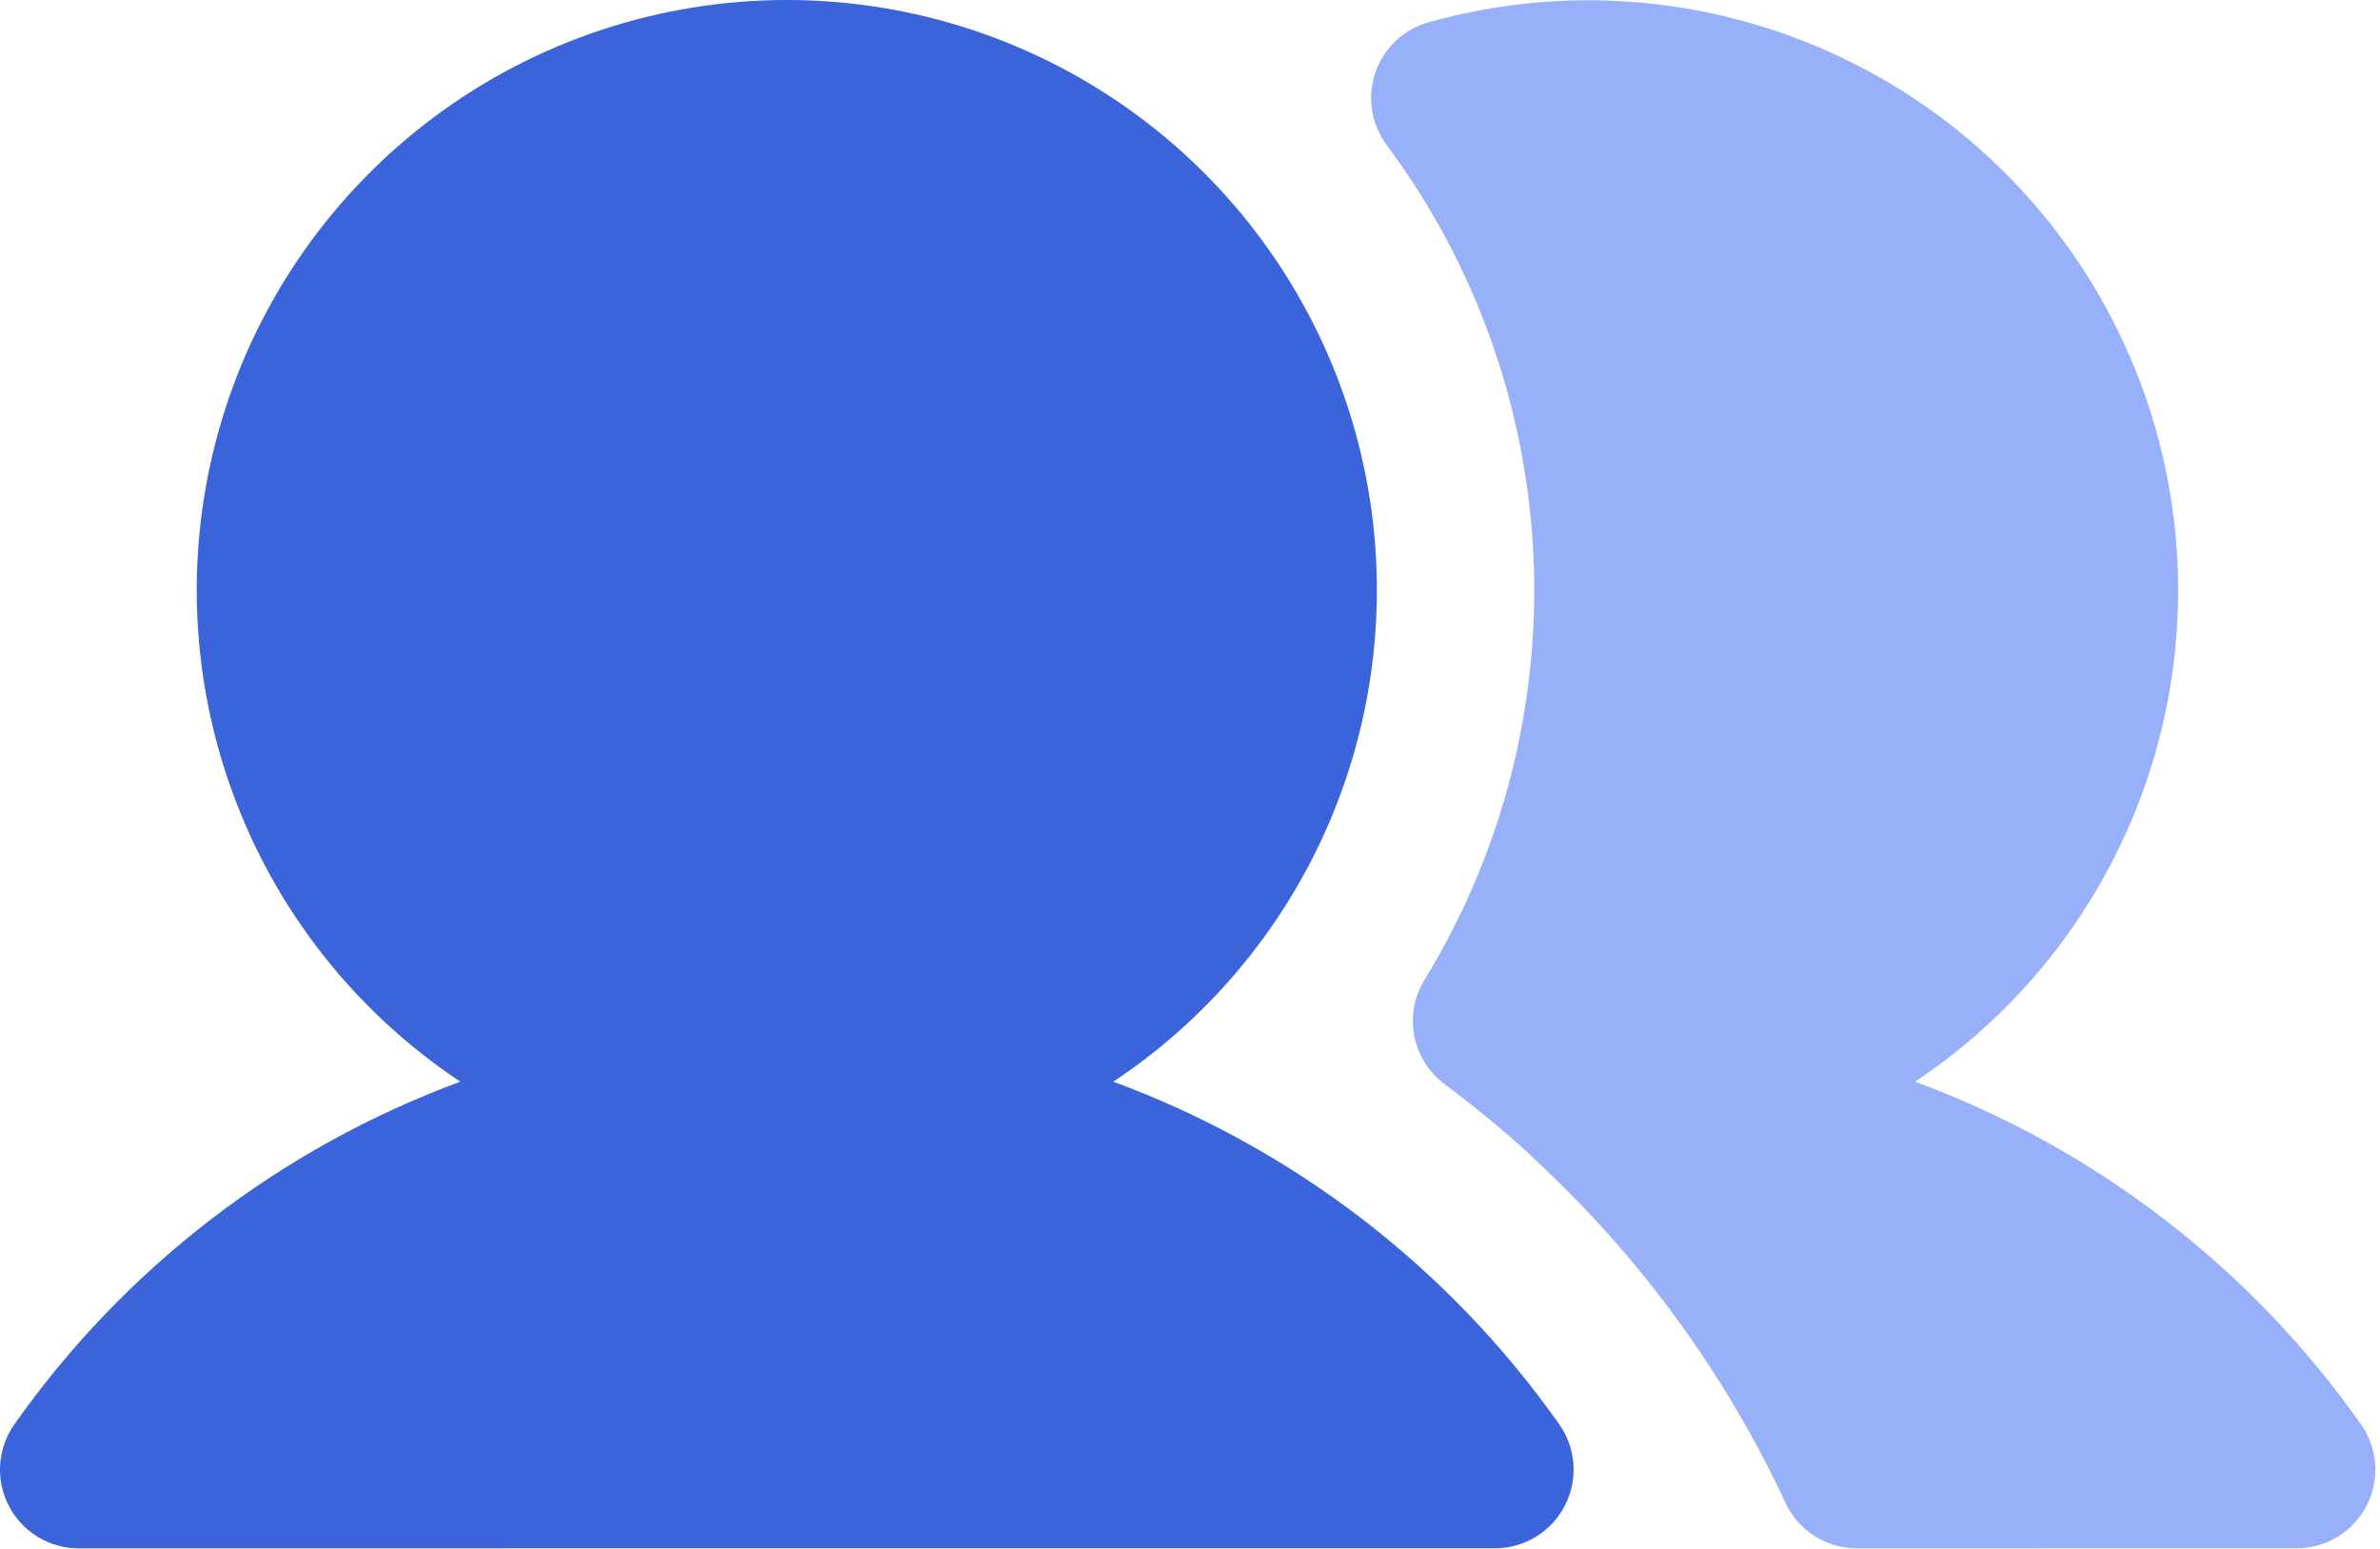 <svg width="484" height="315" viewBox="0 0 484 315" fill="none" xmlns="http://www.w3.org/2000/svg">
<path d="M226.405 219.957C247.873 205.697 264.179 184.905 272.911 160.657C281.643 136.409 282.336 109.995 274.889 85.322C267.441 60.65 252.248 39.03 231.558 23.664C210.868 8.297 185.781 0 160.009 0C134.236 0 109.149 8.297 88.459 23.664C67.769 39.03 52.576 60.65 45.129 85.322C37.681 109.995 38.374 136.409 47.106 160.657C55.838 184.905 72.144 205.697 93.612 219.957C57.016 233.457 25.387 257.76 2.917 289.644C1.23 292.041 0.233 294.854 0.036 297.778C-0.161 300.702 0.449 303.624 1.799 306.225C3.149 308.826 5.187 311.007 7.691 312.529C10.196 314.05 13.07 314.855 16.001 314.855L304.01 314.844C306.94 314.844 309.815 314.039 312.319 312.517C314.823 310.995 316.861 308.814 318.211 306.213C319.561 303.612 320.17 300.69 319.972 297.766C319.775 294.842 318.778 292.028 317.091 289.632C294.621 257.754 262.996 233.456 226.405 219.957Z" fill="#3B63DA"/>
<path d="M480.135 289.633C457.665 257.754 426.039 233.456 389.448 219.958C413.239 204.121 430.596 180.313 438.397 152.819C446.198 125.324 443.93 95.948 432.001 69.977C420.072 44.006 399.266 23.145 373.326 11.148C347.386 -0.85 318.017 -3.195 290.502 4.533C288.004 5.236 285.714 6.535 283.83 8.32C281.947 10.104 280.525 12.32 279.688 14.776C278.852 17.233 278.625 19.855 279.027 22.419C279.43 24.982 280.45 27.409 282 29.49C300.087 53.786 310.484 82.941 311.853 113.2C313.223 143.458 305.5 173.433 289.681 199.263C287.592 202.669 286.854 206.734 287.61 210.658C288.367 214.581 290.565 218.08 293.771 220.465C299.838 224.98 305.674 229.795 311.259 234.894C311.547 235.208 311.838 235.52 312.156 235.815C333.512 255.557 350.82 279.268 363.114 305.625C364.402 308.384 366.45 310.718 369.019 312.353C371.587 313.988 374.568 314.856 377.613 314.856L467.054 314.845C469.985 314.844 472.859 314.039 475.363 312.517C477.867 310.995 479.905 308.814 481.255 306.213C482.604 303.612 483.213 300.69 483.016 297.766C482.818 294.842 481.822 292.029 480.135 289.633Z" fill="#97B0F9"/>
</svg>
